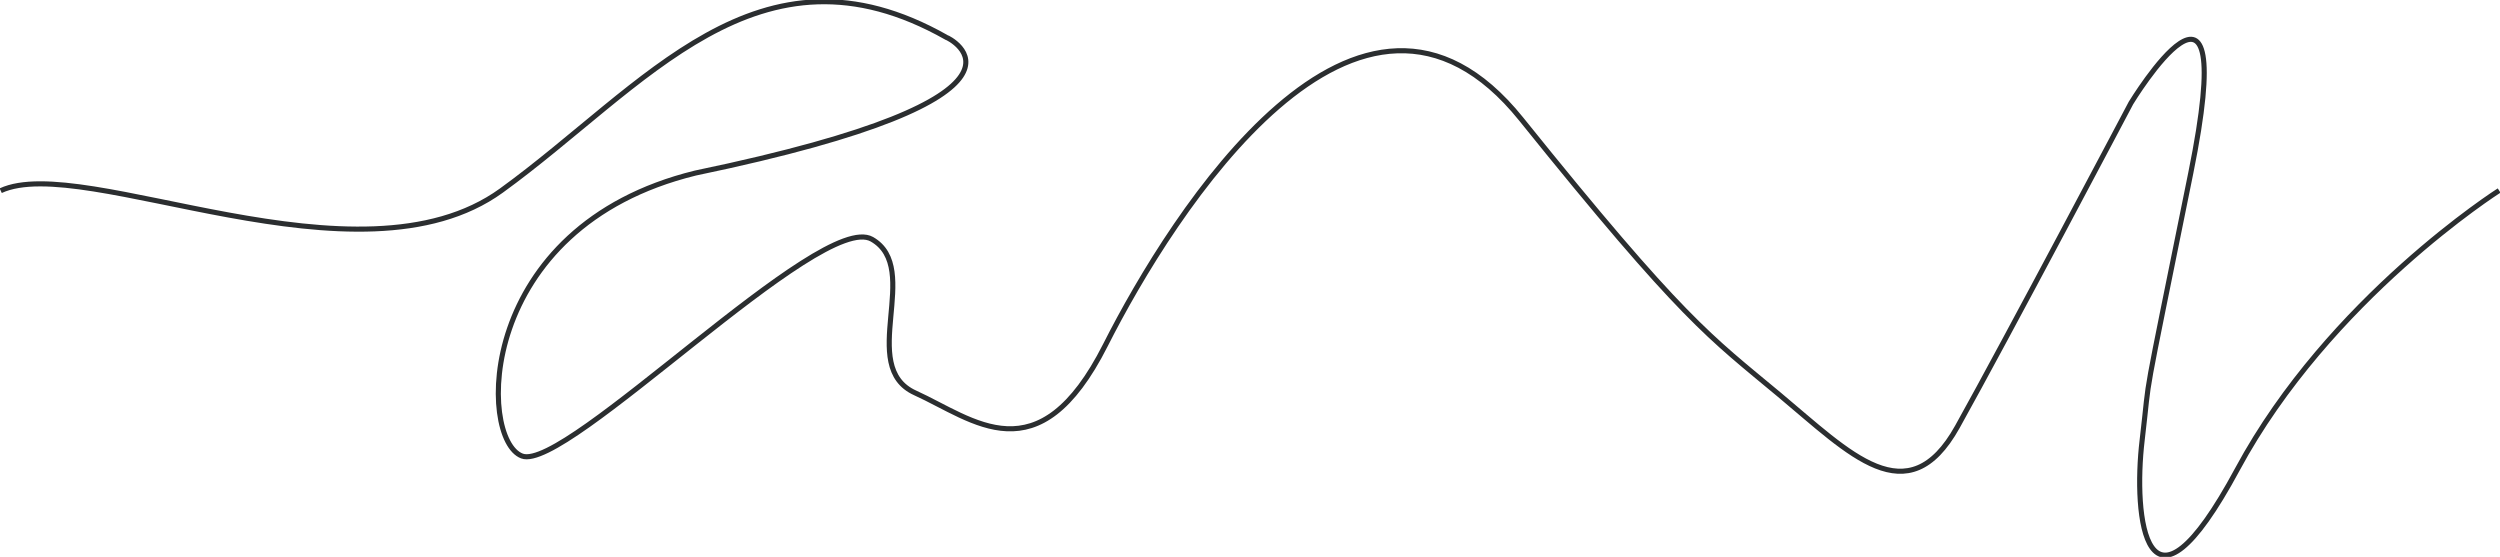 <svg xmlns="http://www.w3.org/2000/svg" width="1471.104" height="327.701" viewBox="0 0 1471.104 327.701">
  <path id="Path_288" data-name="Path 288" d="M1866.908,13492.174c48.852-22.687,210.516,60.866,294.643-.083s151.085-152.8,261.824-90.137c.858,0,71.25,34.337-147.652,79.835-129.624,31.763-128.029,156.78-102.074,166.522s175.848-144.722,205.894-127.553-8.918,74.819,25.432,90.4,72.481,50.044,111.969-28.074,149.369-251.522,244.655-133.058,110.739,127.908,151.944,162.245,75.543,71.251,104.73,18.886,102.154-190.574,102.154-190.574,65.241-107.306,35.2,41.205-23.3,112.267-28.623,157.237,2.011,117.464,56.093,17.026,153.961-163.962,153.961-163.962" transform="translate(-1866.486 -13379.968)" fill="none" stroke="#2B2E30" stroke-width="3"/>
</svg>

